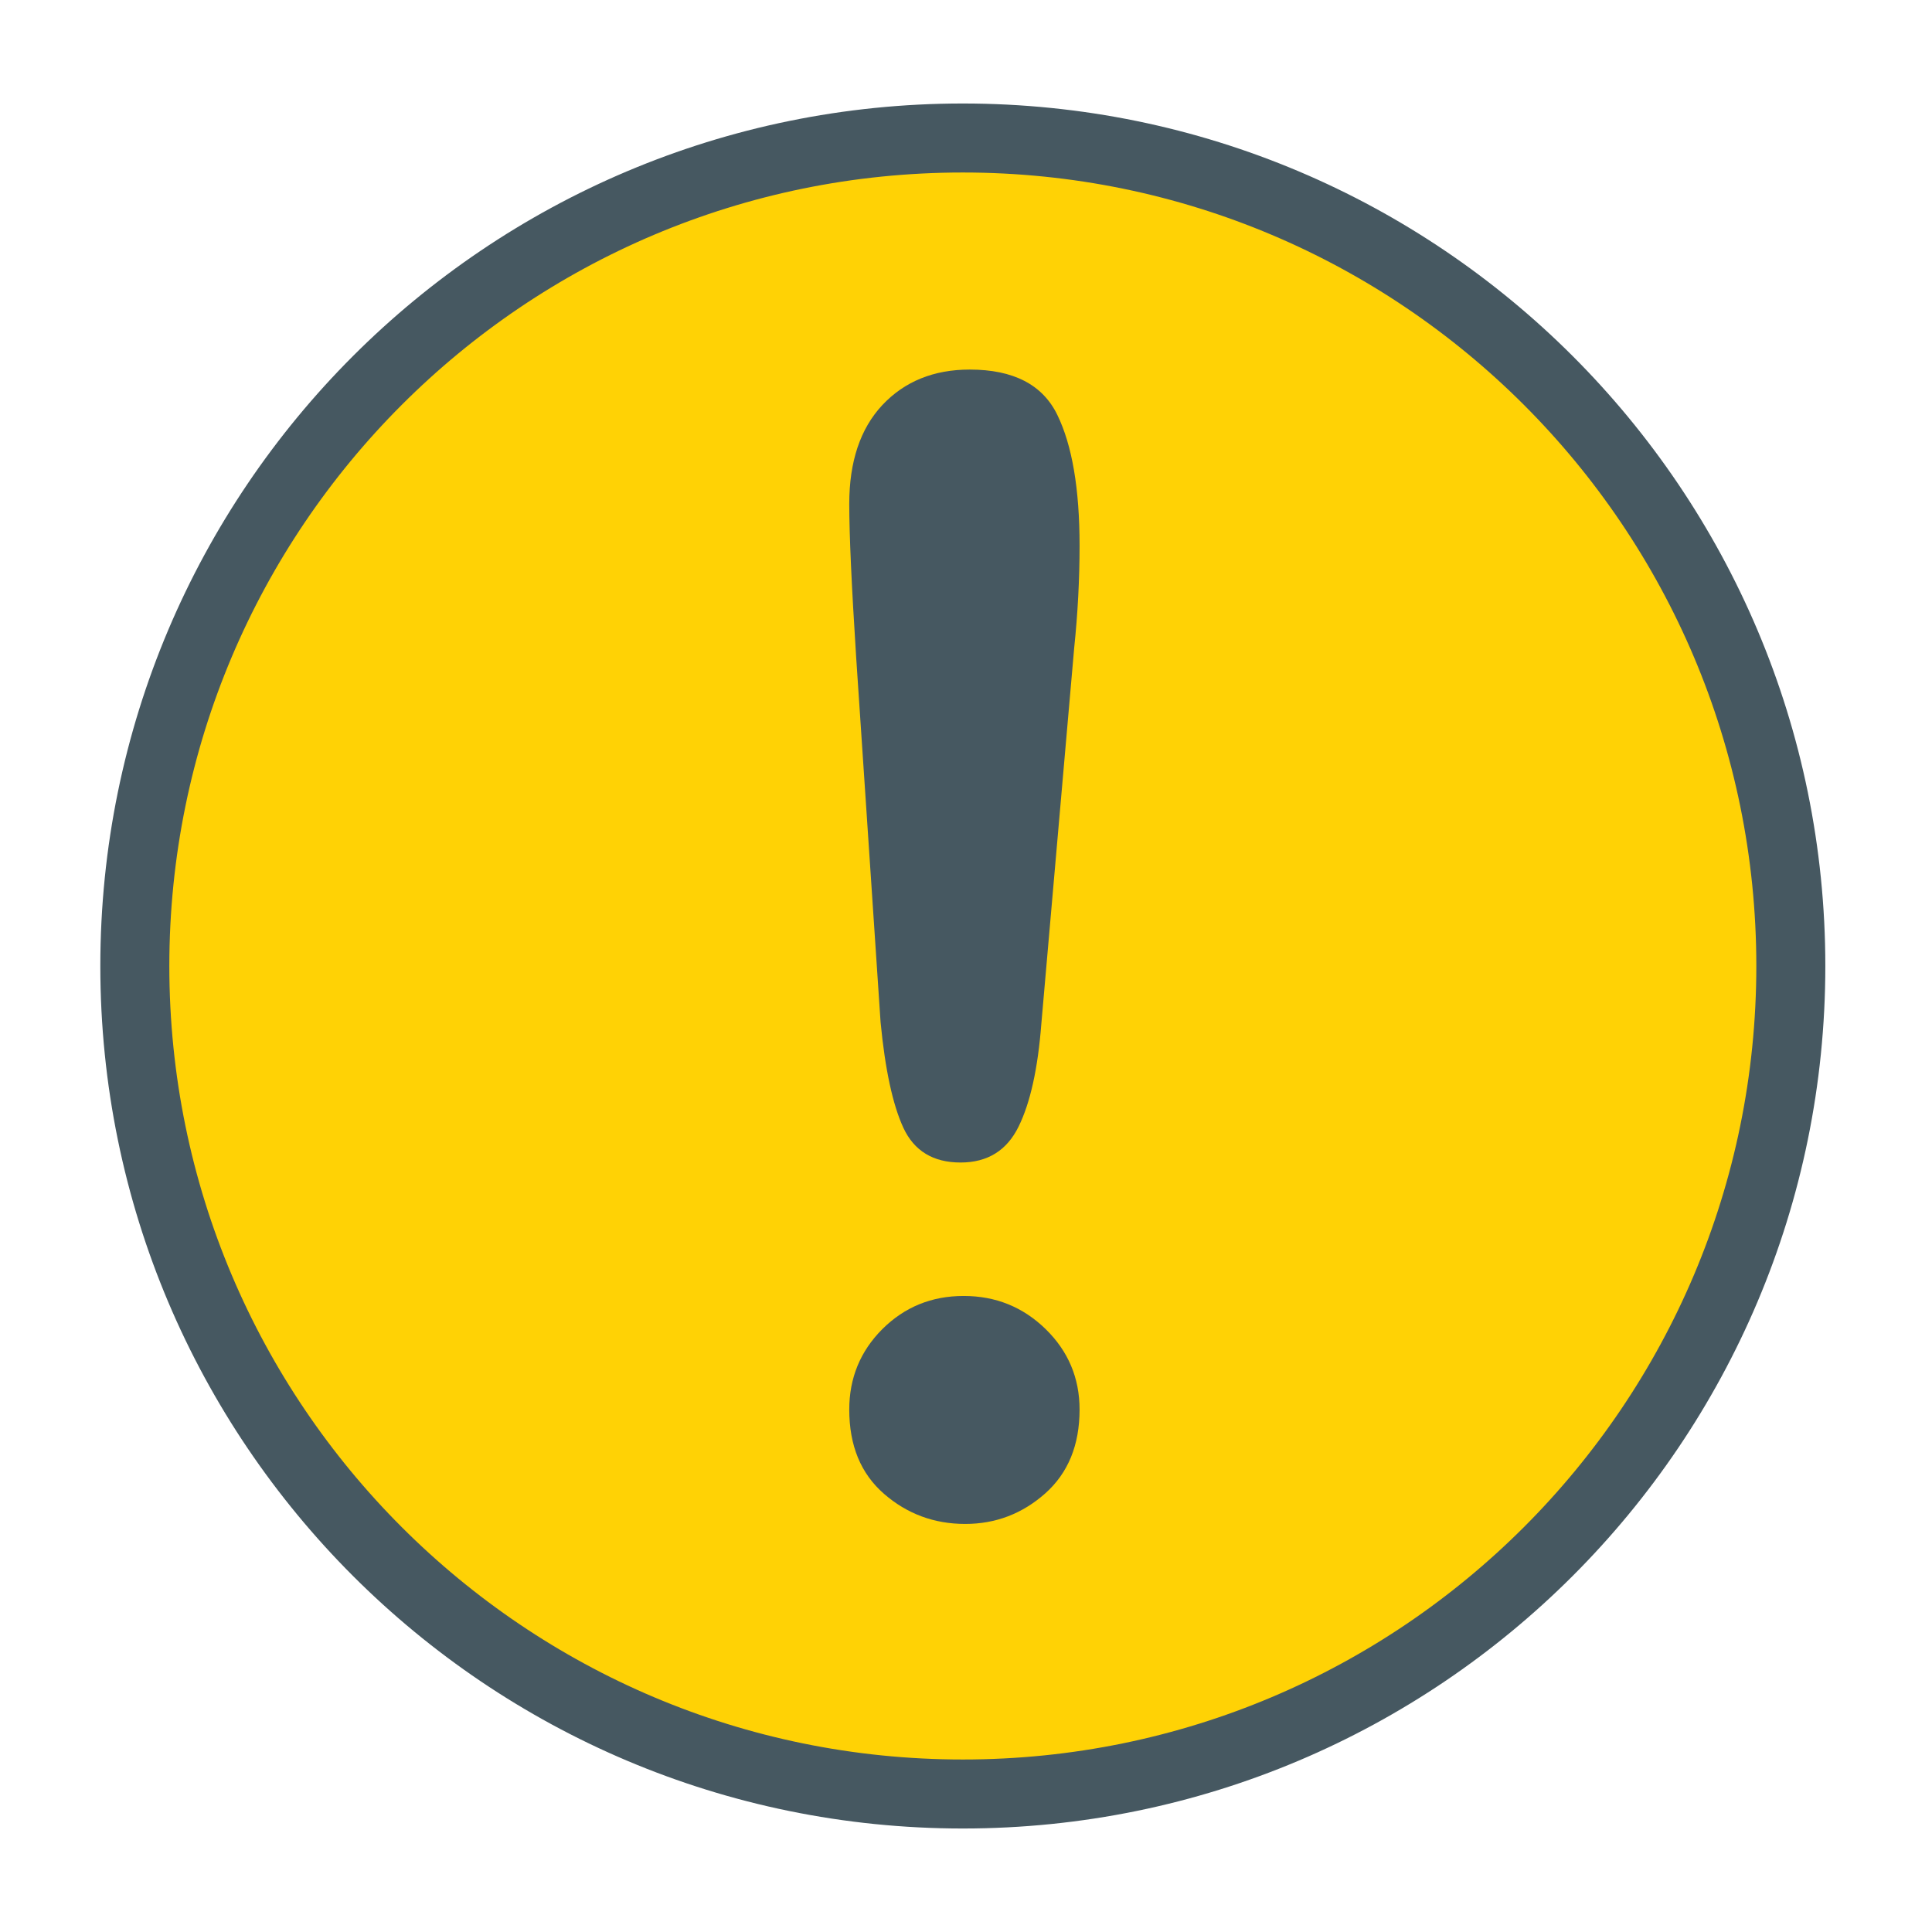 <svg width="14" height="14" viewBox="0 0 14 14" fill="none" xmlns="http://www.w3.org/2000/svg">
<path d="M12.977 7C12.977 10.314 10.291 13 6.977 13C3.663 13 0.977 10.314 0.977 7C0.977 3.686 3.663 1 6.977 1C10.291 1 12.977 3.686 12.977 7Z" fill="#FFD205" stroke="#465861" stroke-width="0.5"/>
<path d="M6.381 7.407L6.204 4.761C6.171 4.245 6.154 3.875 6.154 3.651C6.154 3.345 6.234 3.106 6.394 2.935C6.555 2.764 6.766 2.678 7.027 2.678C7.344 2.678 7.556 2.788 7.662 3.007C7.769 3.226 7.823 3.542 7.823 3.954C7.823 4.197 7.81 4.445 7.784 4.695L7.546 7.418C7.521 7.743 7.466 7.991 7.381 8.164C7.296 8.337 7.156 8.424 6.961 8.424C6.762 8.424 6.624 8.34 6.546 8.172C6.469 8.005 6.414 7.75 6.381 7.407ZM6.994 11.043C6.769 11.043 6.573 10.97 6.406 10.825C6.238 10.679 6.154 10.476 6.154 10.214C6.154 9.986 6.234 9.791 6.394 9.631C6.555 9.471 6.751 9.391 6.983 9.391C7.215 9.391 7.413 9.471 7.577 9.631C7.741 9.791 7.823 9.986 7.823 10.214C7.823 10.472 7.74 10.674 7.574 10.822C7.408 10.969 7.215 11.043 6.994 11.043Z" fill="#465861"/>
</svg>
